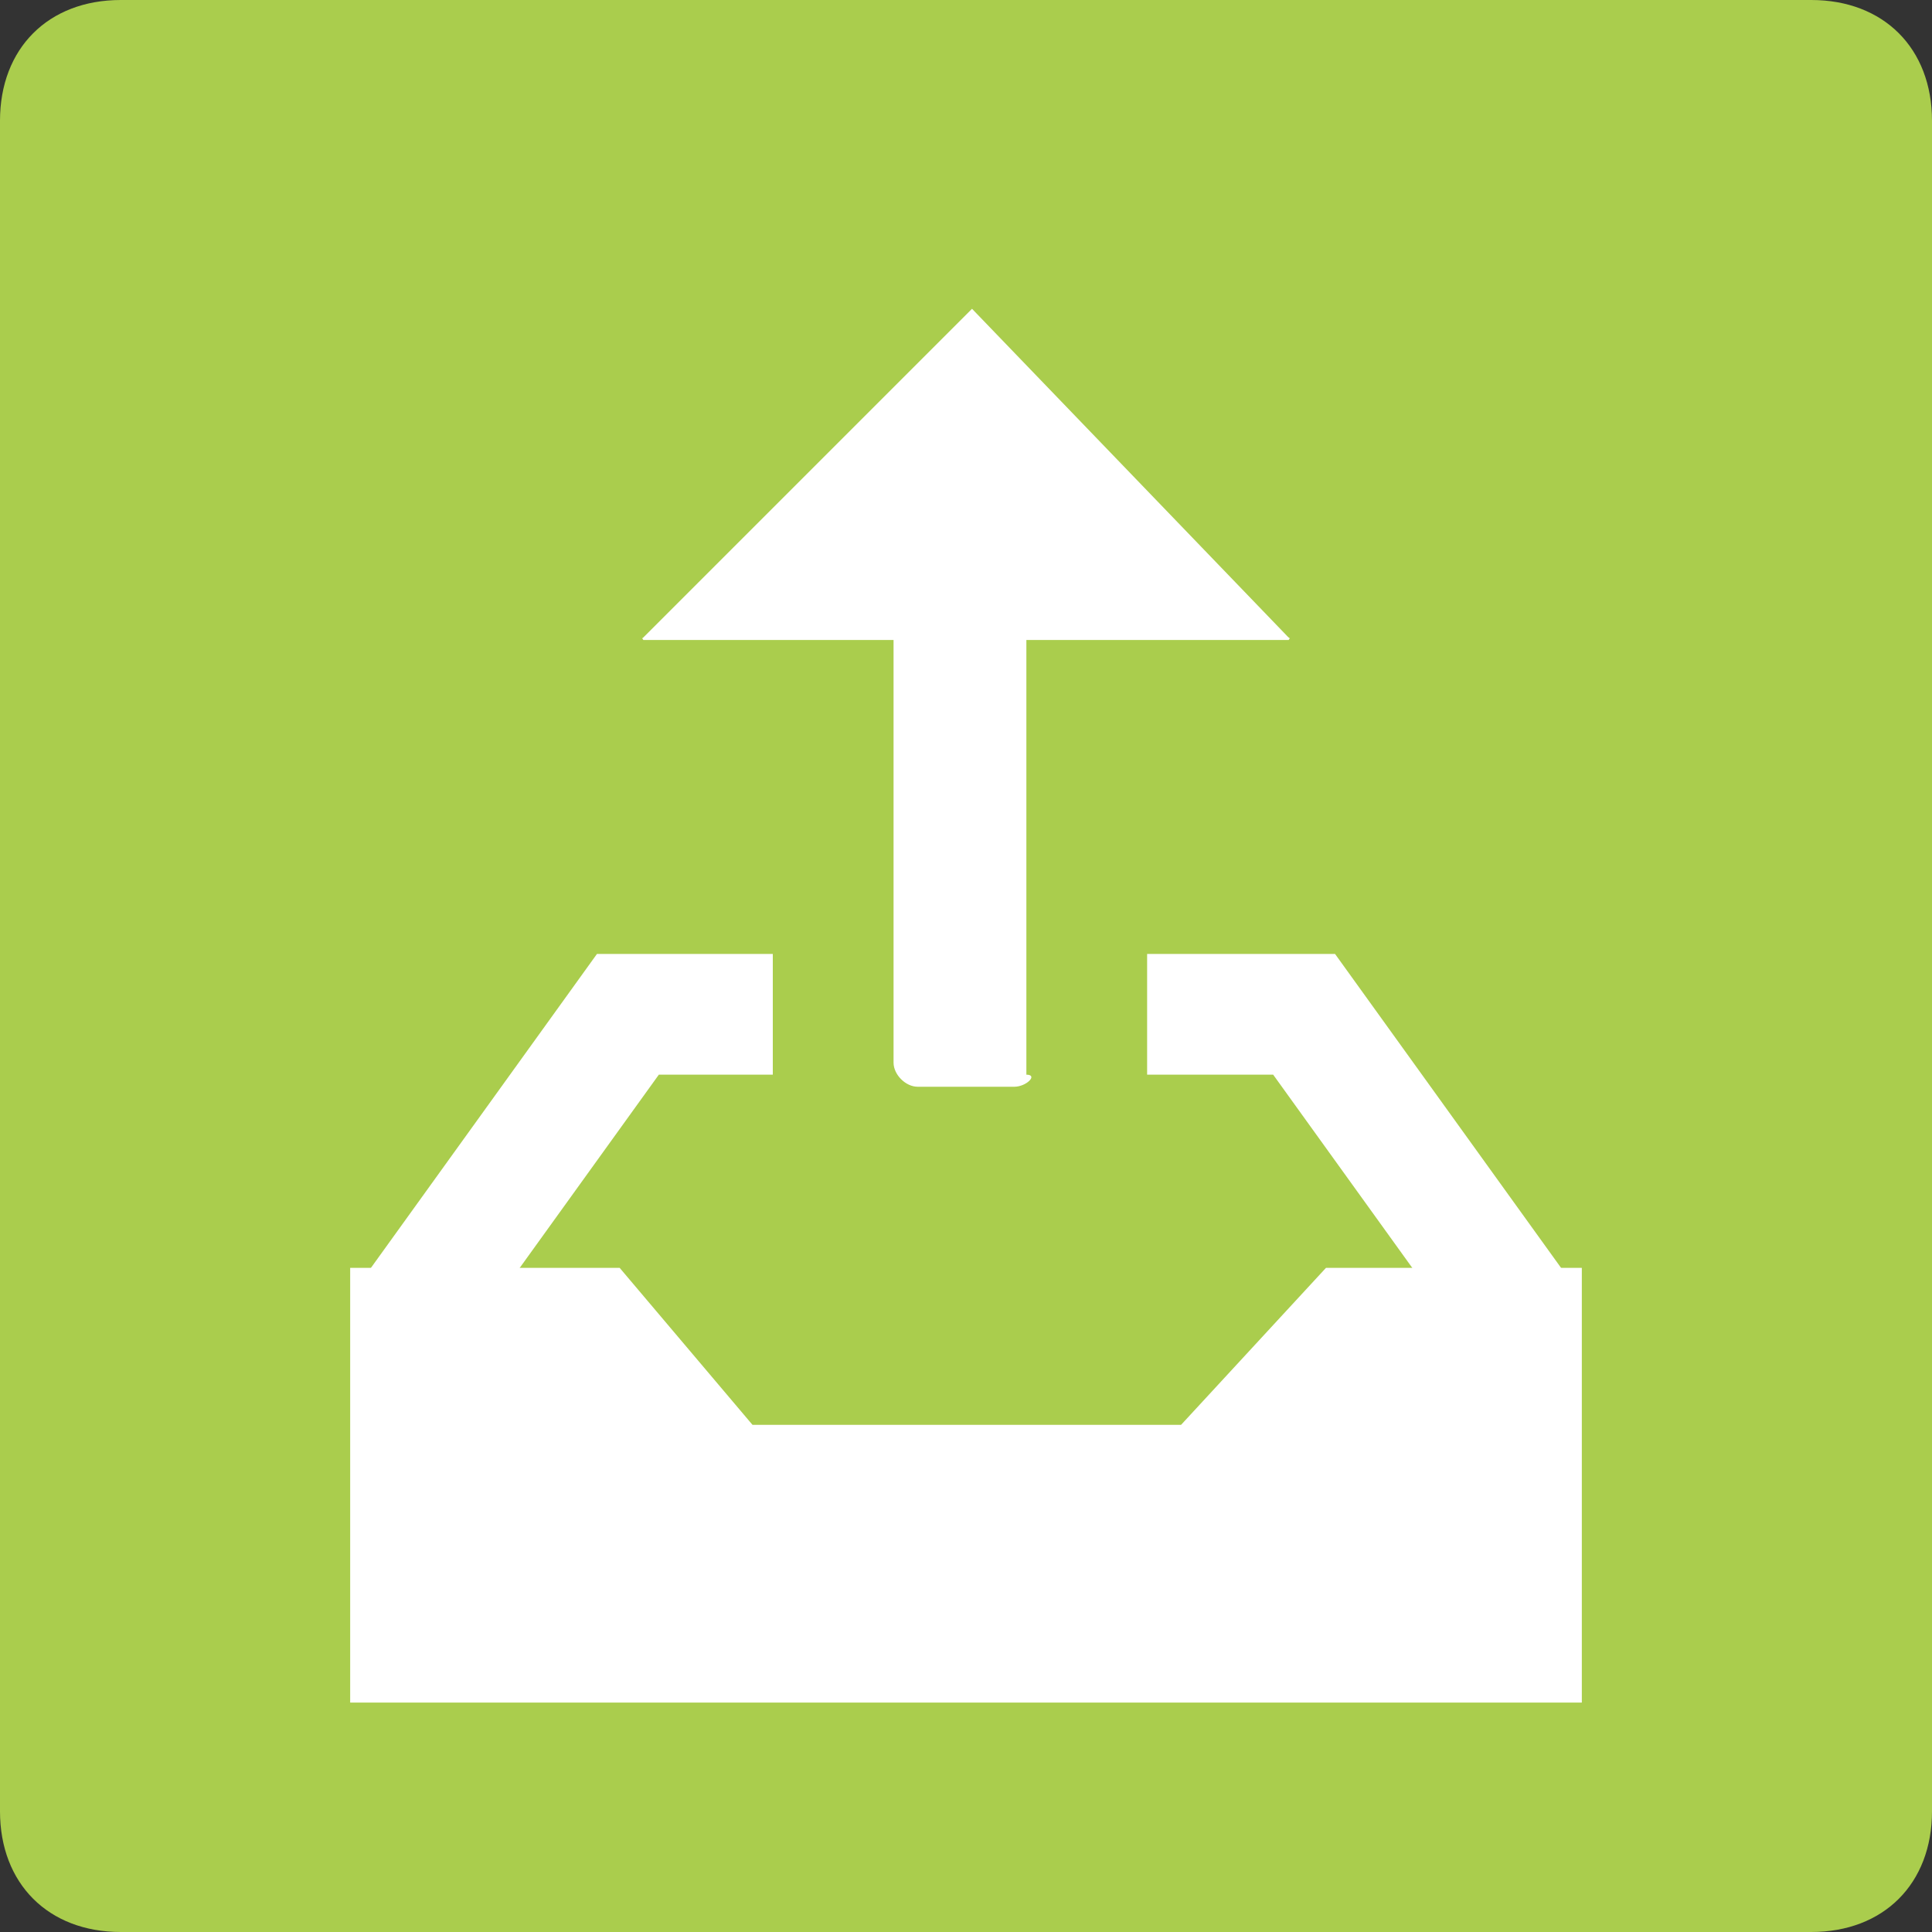 <?xml version="1.0" encoding="utf-8"?>
<!-- Generator: Adobe Illustrator 19.0.0, SVG Export Plug-In . SVG Version: 6.00 Build 0)  -->
<svg version="1.1" id="Layer_1" xmlns="http://www.w3.org/2000/svg" xmlns:xlink="http://www.w3.org/1999/xlink" x="0px" y="0px"
	 viewBox="0 0 16 16" enable-background="new 0 0 16 16" xml:space="preserve">
<rect x="0" y="0" width="16" height="16" fill="#333333" stroke="none"/>
<g>
	<path fill="#AACD4D" d="M15,16H1c-0.6,0-1-0.4-1-1V1c0-0.6,0.4-1,1-1h14c0.6,0,1,0.4,1,1v14C16,15.6,15.6,16,15,16z"/>
	<polyline fill="none" stroke="#FFFFFF" stroke-miterlimit="10" points="3.4,10.9 5.2,8.4 10.8,8.4 12.6,10.9 	"/>
	<polygon fill="#FFFFFF" stroke="#FFFFFF" stroke-miterlimit="10" points="12.6,13.6 3.4,13.6 3.4,11 4.9,11 6,12.3 8,12.3 10,12.3 
		11.2,11 12.6,11 	"/>
	<path fill="#AACD4D" d="M9.4,9.7H6.6c-0.1,0-0.2-0.1-0.2-0.2V5.4c0-0.1,0.1-0.2,0.2-0.2h2.7c0.1,0,0.2,0.1,0.2,0.2v4.1
		C9.6,9.6,9.5,9.7,9.4,9.7z"/>
	<path fill="#FFFFFF" stroke="#AACD4D" stroke-miterlimit="10" d="M10.7,5.8H5.3C4.9,5.8,4.6,5.2,5,4.9l2.7-2.7C7.9,2,8.2,2,8.4,2.2
		L11,4.9C11.4,5.2,11.1,5.8,10.7,5.8z"/>
	<path fill="#FFFFFF" d="M8.4,9H7.6C7.5,9,7.4,8.9,7.4,8.8V4.8c0-0.1,0.1-0.2,0.2-0.2h0.7c0.1,0,0.2,0.1,0.2,0.2v4.1
		C8.6,8.9,8.5,9,8.4,9z"/>
</g>
</svg>

